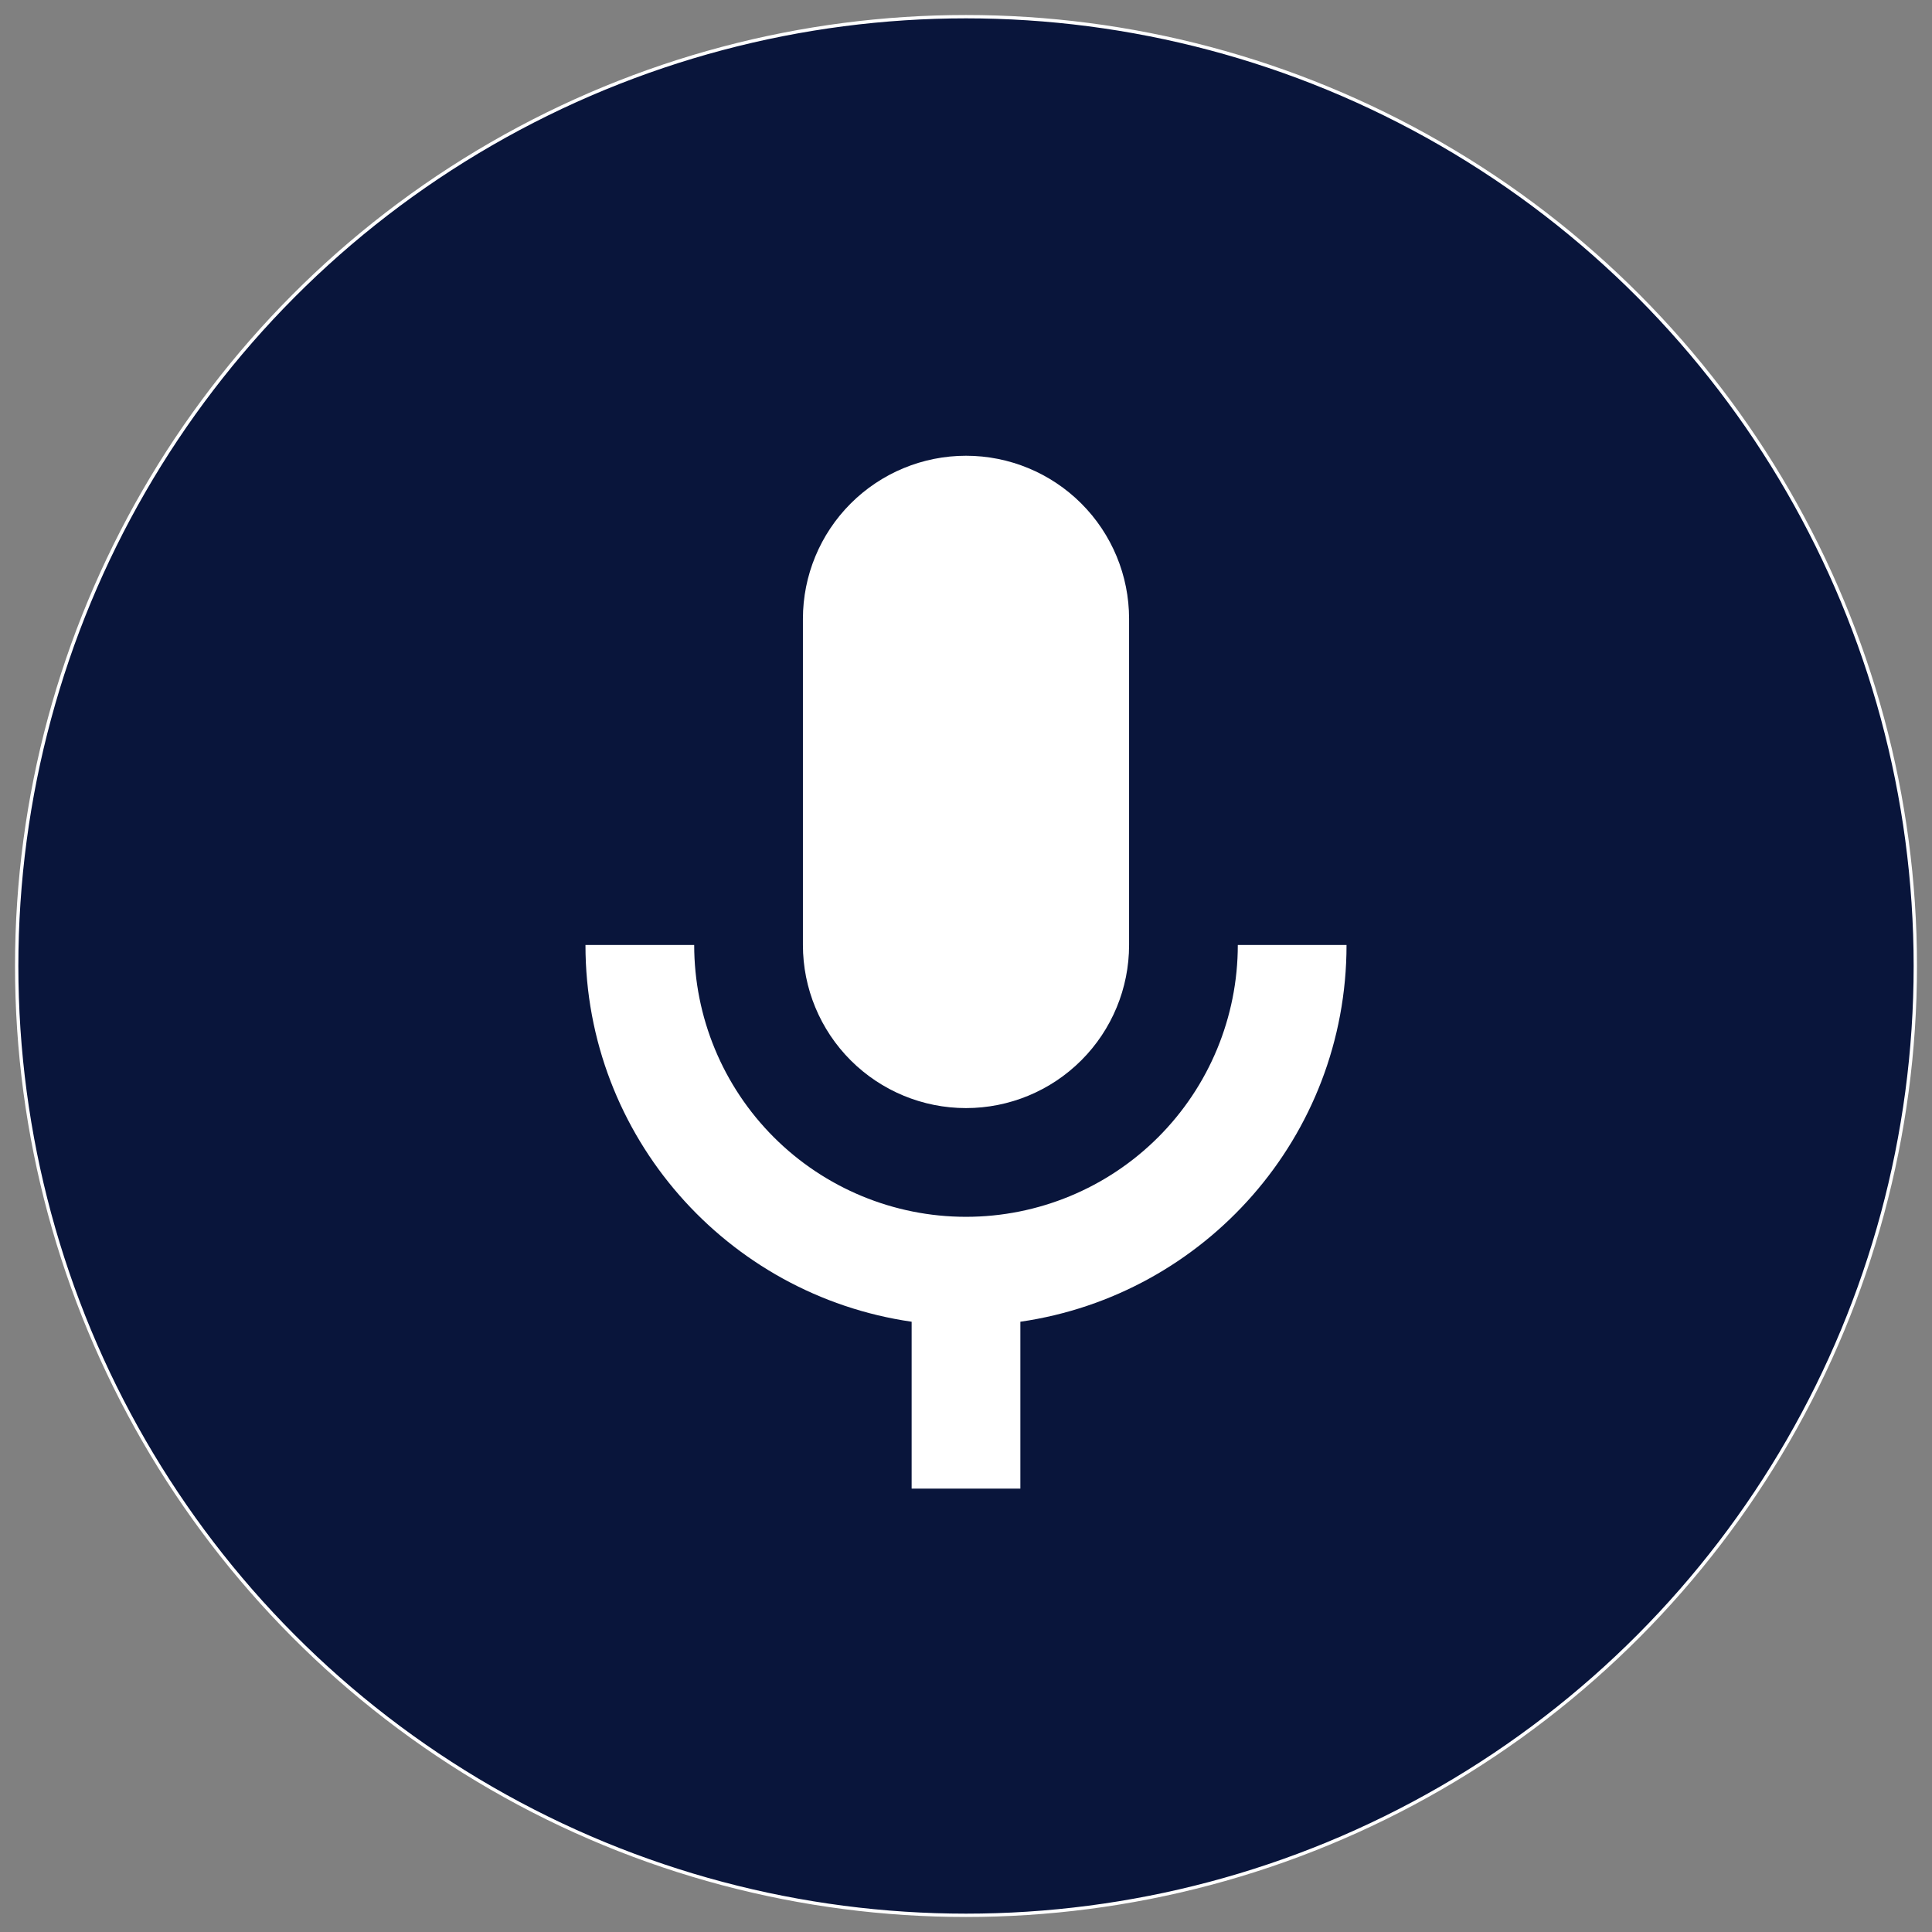 <svg width="200" height="200" viewBox="0 0 579 579" fill="none" xmlns="http://www.w3.org/2000/svg">
<rect x="0" y="0" width="579" height="579" fill="#808080" stroke="none"/>
<circle cx="289.5" cy="289.5" r="284.5" fill="#09153B" stroke="white" strokeWidth="10"/>
<path d="M289.5 136.583C302.462 136.583 314.894 141.733 324.06 150.899C333.226 160.064 338.375 172.496 338.375 185.458V283.208C338.375 296.171 333.226 308.602 324.06 317.768C314.894 326.934 302.462 332.083 289.5 332.083C276.538 332.083 264.106 326.934 254.94 317.768C245.774 308.602 240.625 296.171 240.625 283.208V185.458C240.625 172.496 245.774 160.064 254.94 150.899C264.106 141.733 276.538 136.583 289.5 136.583ZM403.542 283.208C403.542 340.718 361.02 388.127 305.792 396.11V446.125H273.208V396.11C217.98 388.127 175.458 340.718 175.458 283.208H208.042C208.042 304.813 216.624 325.532 231.9 340.808C247.177 356.085 267.896 364.667 289.5 364.667C311.104 364.667 331.823 356.085 347.1 340.808C362.376 325.532 370.958 304.813 370.958 283.208H403.542Z" fill="white"/>
</svg>
